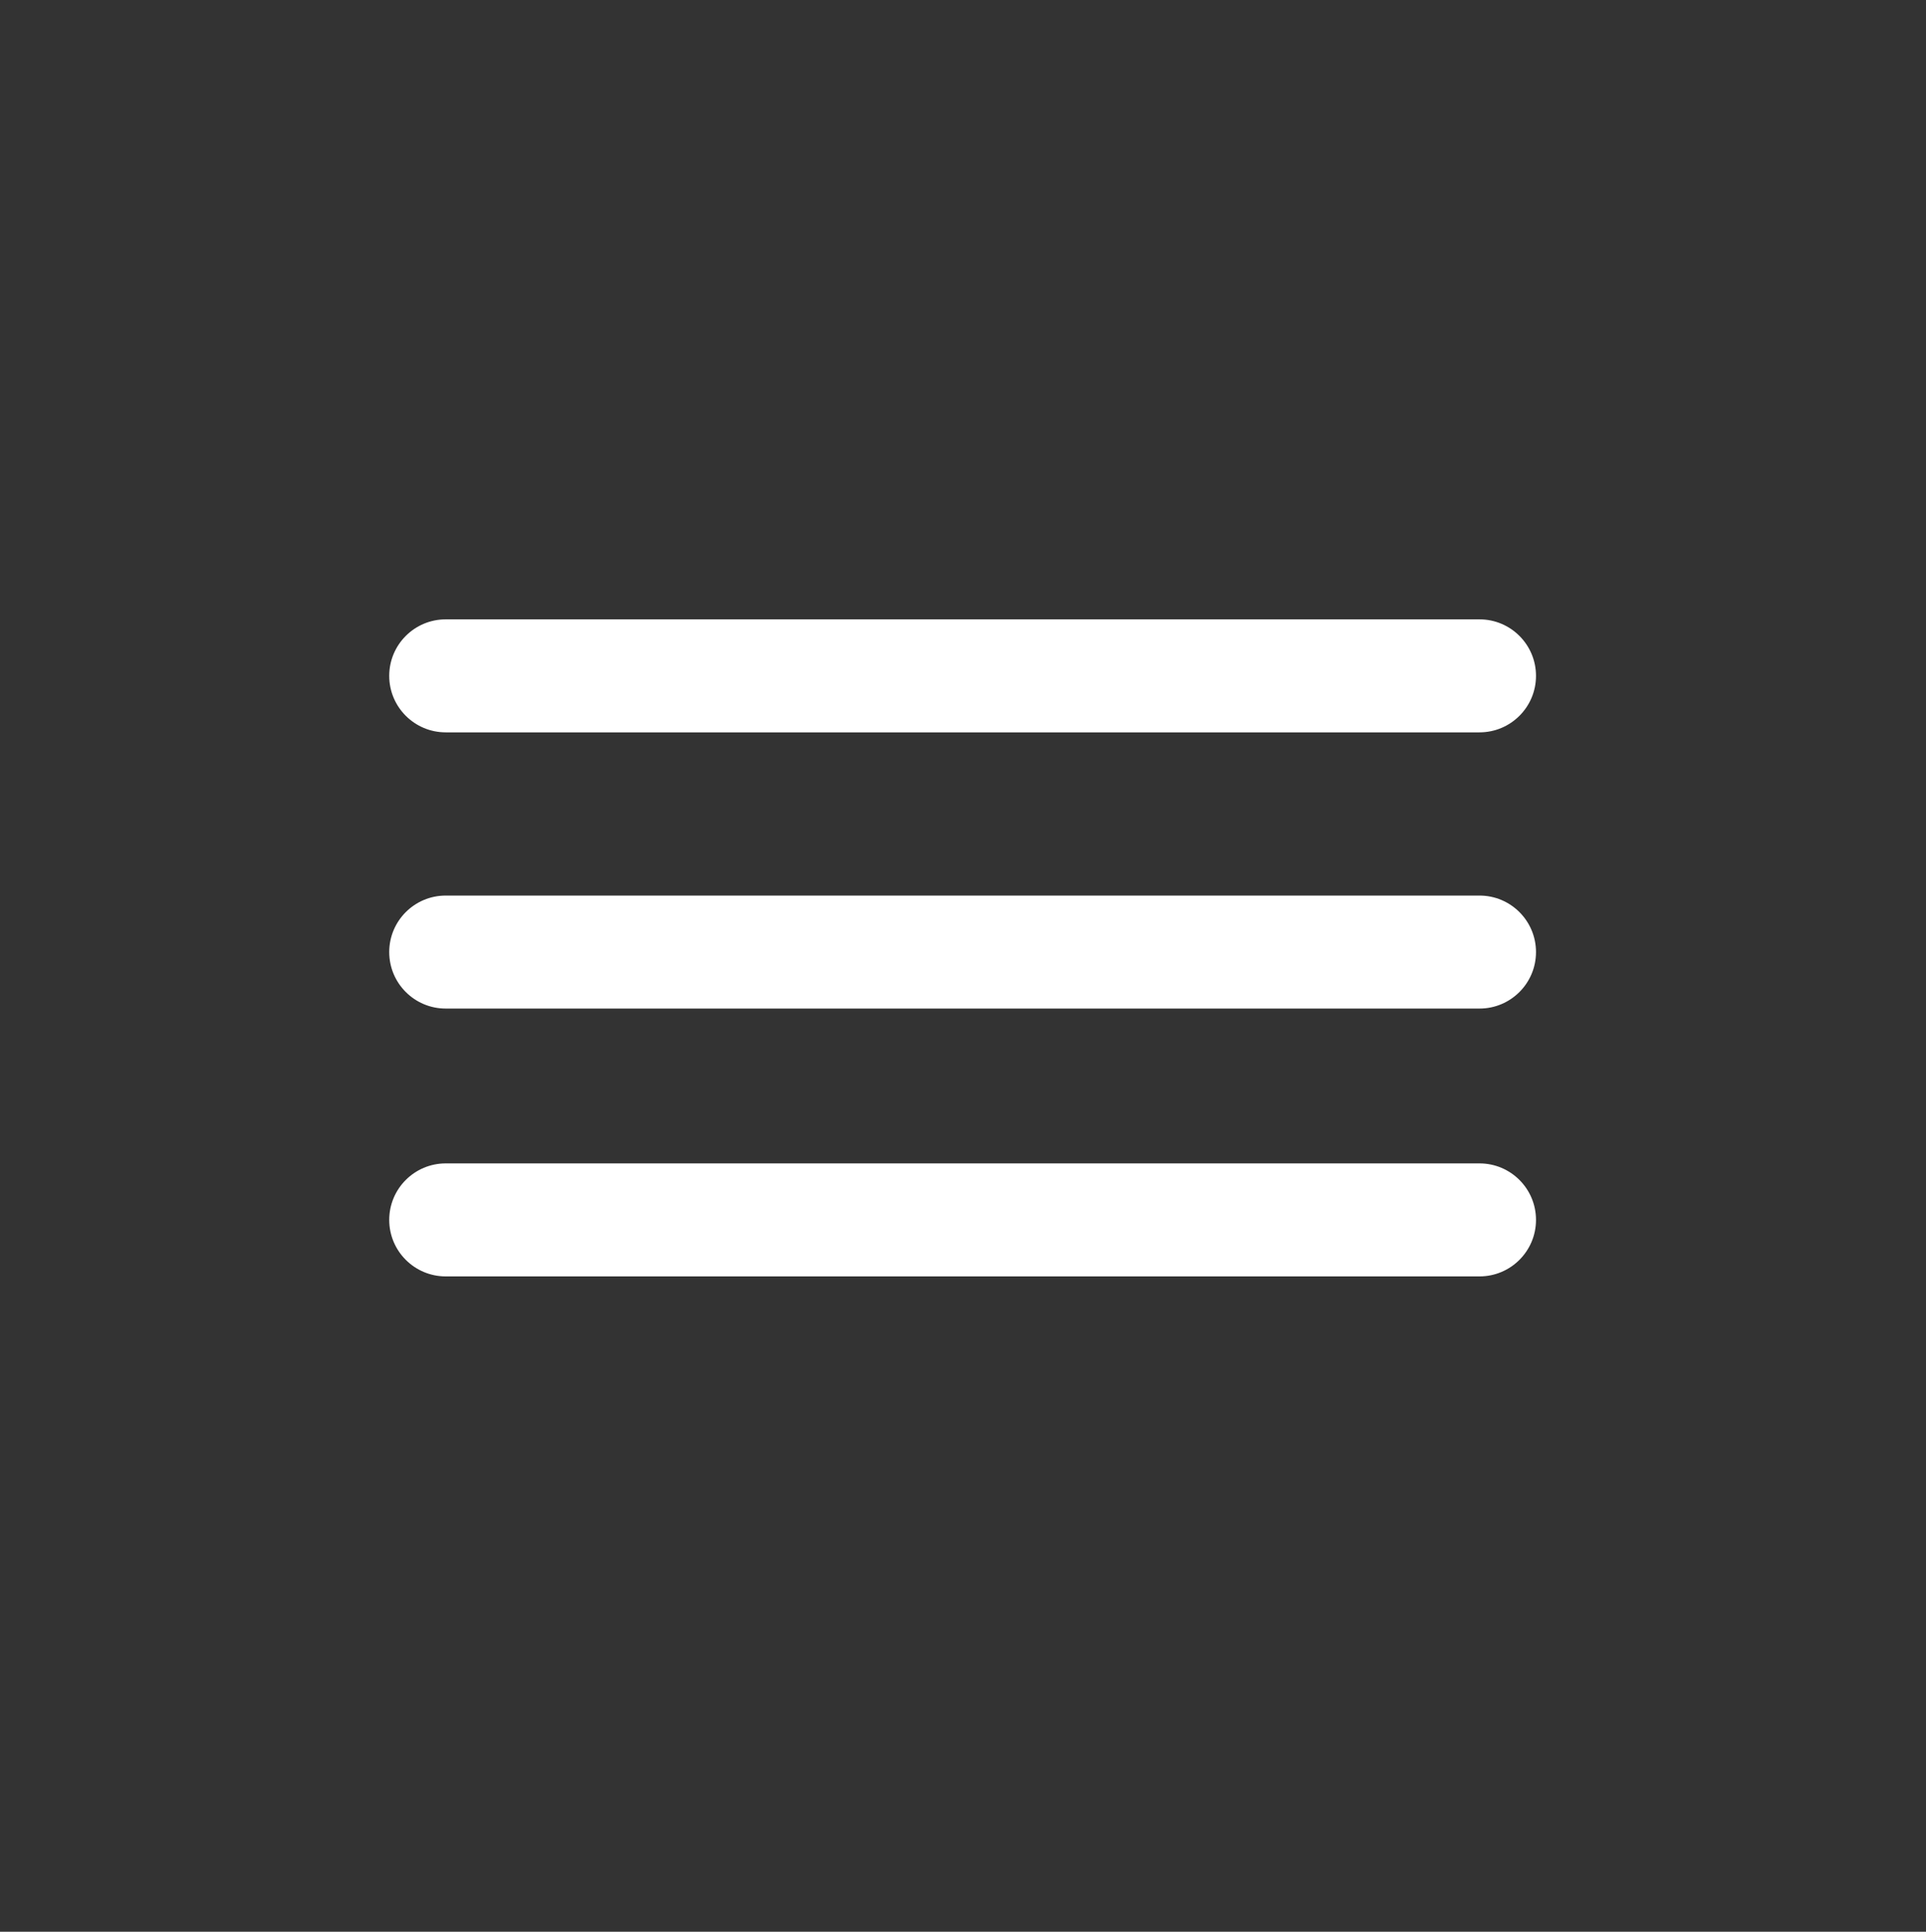 <?xml version="1.0" encoding="utf-8"?>
<!-- Generator: Adobe Illustrator 16.0.0, SVG Export Plug-In . SVG Version: 6.00 Build 0)  -->
<svg version="1.2" baseProfile="tiny" id="Layer_1" xmlns="http://www.w3.org/2000/svg" xmlns:xlink="http://www.w3.org/1999/xlink"
	 x="0px" y="0px" width="460.185px" height="461.601px" viewBox="0 0 460.185 461.601" xml:space="preserve">
<rect x="0" y="0" width="460.185" height="461.601" fill="#333333" stroke="none"/>
<rect display="none" fill="#FFFFFF" width="460" height="462"/>
<g>
	<path fill="#FFFFFF" d="M367,161.5c0,7.456-6.044,13.5-13.5,13.5h-247c-7.456,0-13.5-6.044-13.5-13.5l0,0
		c0-7.456,6.044-13.5,13.5-13.5h247C360.956,148,367,154.044,367,161.5L367,161.5z"/>
	<path fill="#FFFFFF" d="M367,227.5c0,7.456-6.044,13.5-13.5,13.5h-247c-7.456,0-13.5-6.044-13.5-13.5l0,0
		c0-7.456,6.044-13.5,13.5-13.5h247C360.956,214,367,220.044,367,227.5L367,227.5z"/>
	<path fill="#FFFFFF" d="M367,291.5c0,7.456-6.044,13.5-13.5,13.5h-247c-7.456,0-13.5-6.044-13.5-13.5l0,0
		c0-7.456,6.044-13.5,13.5-13.5h247C360.956,278,367,284.044,367,291.5L367,291.5z"/>
</g>
</svg>
